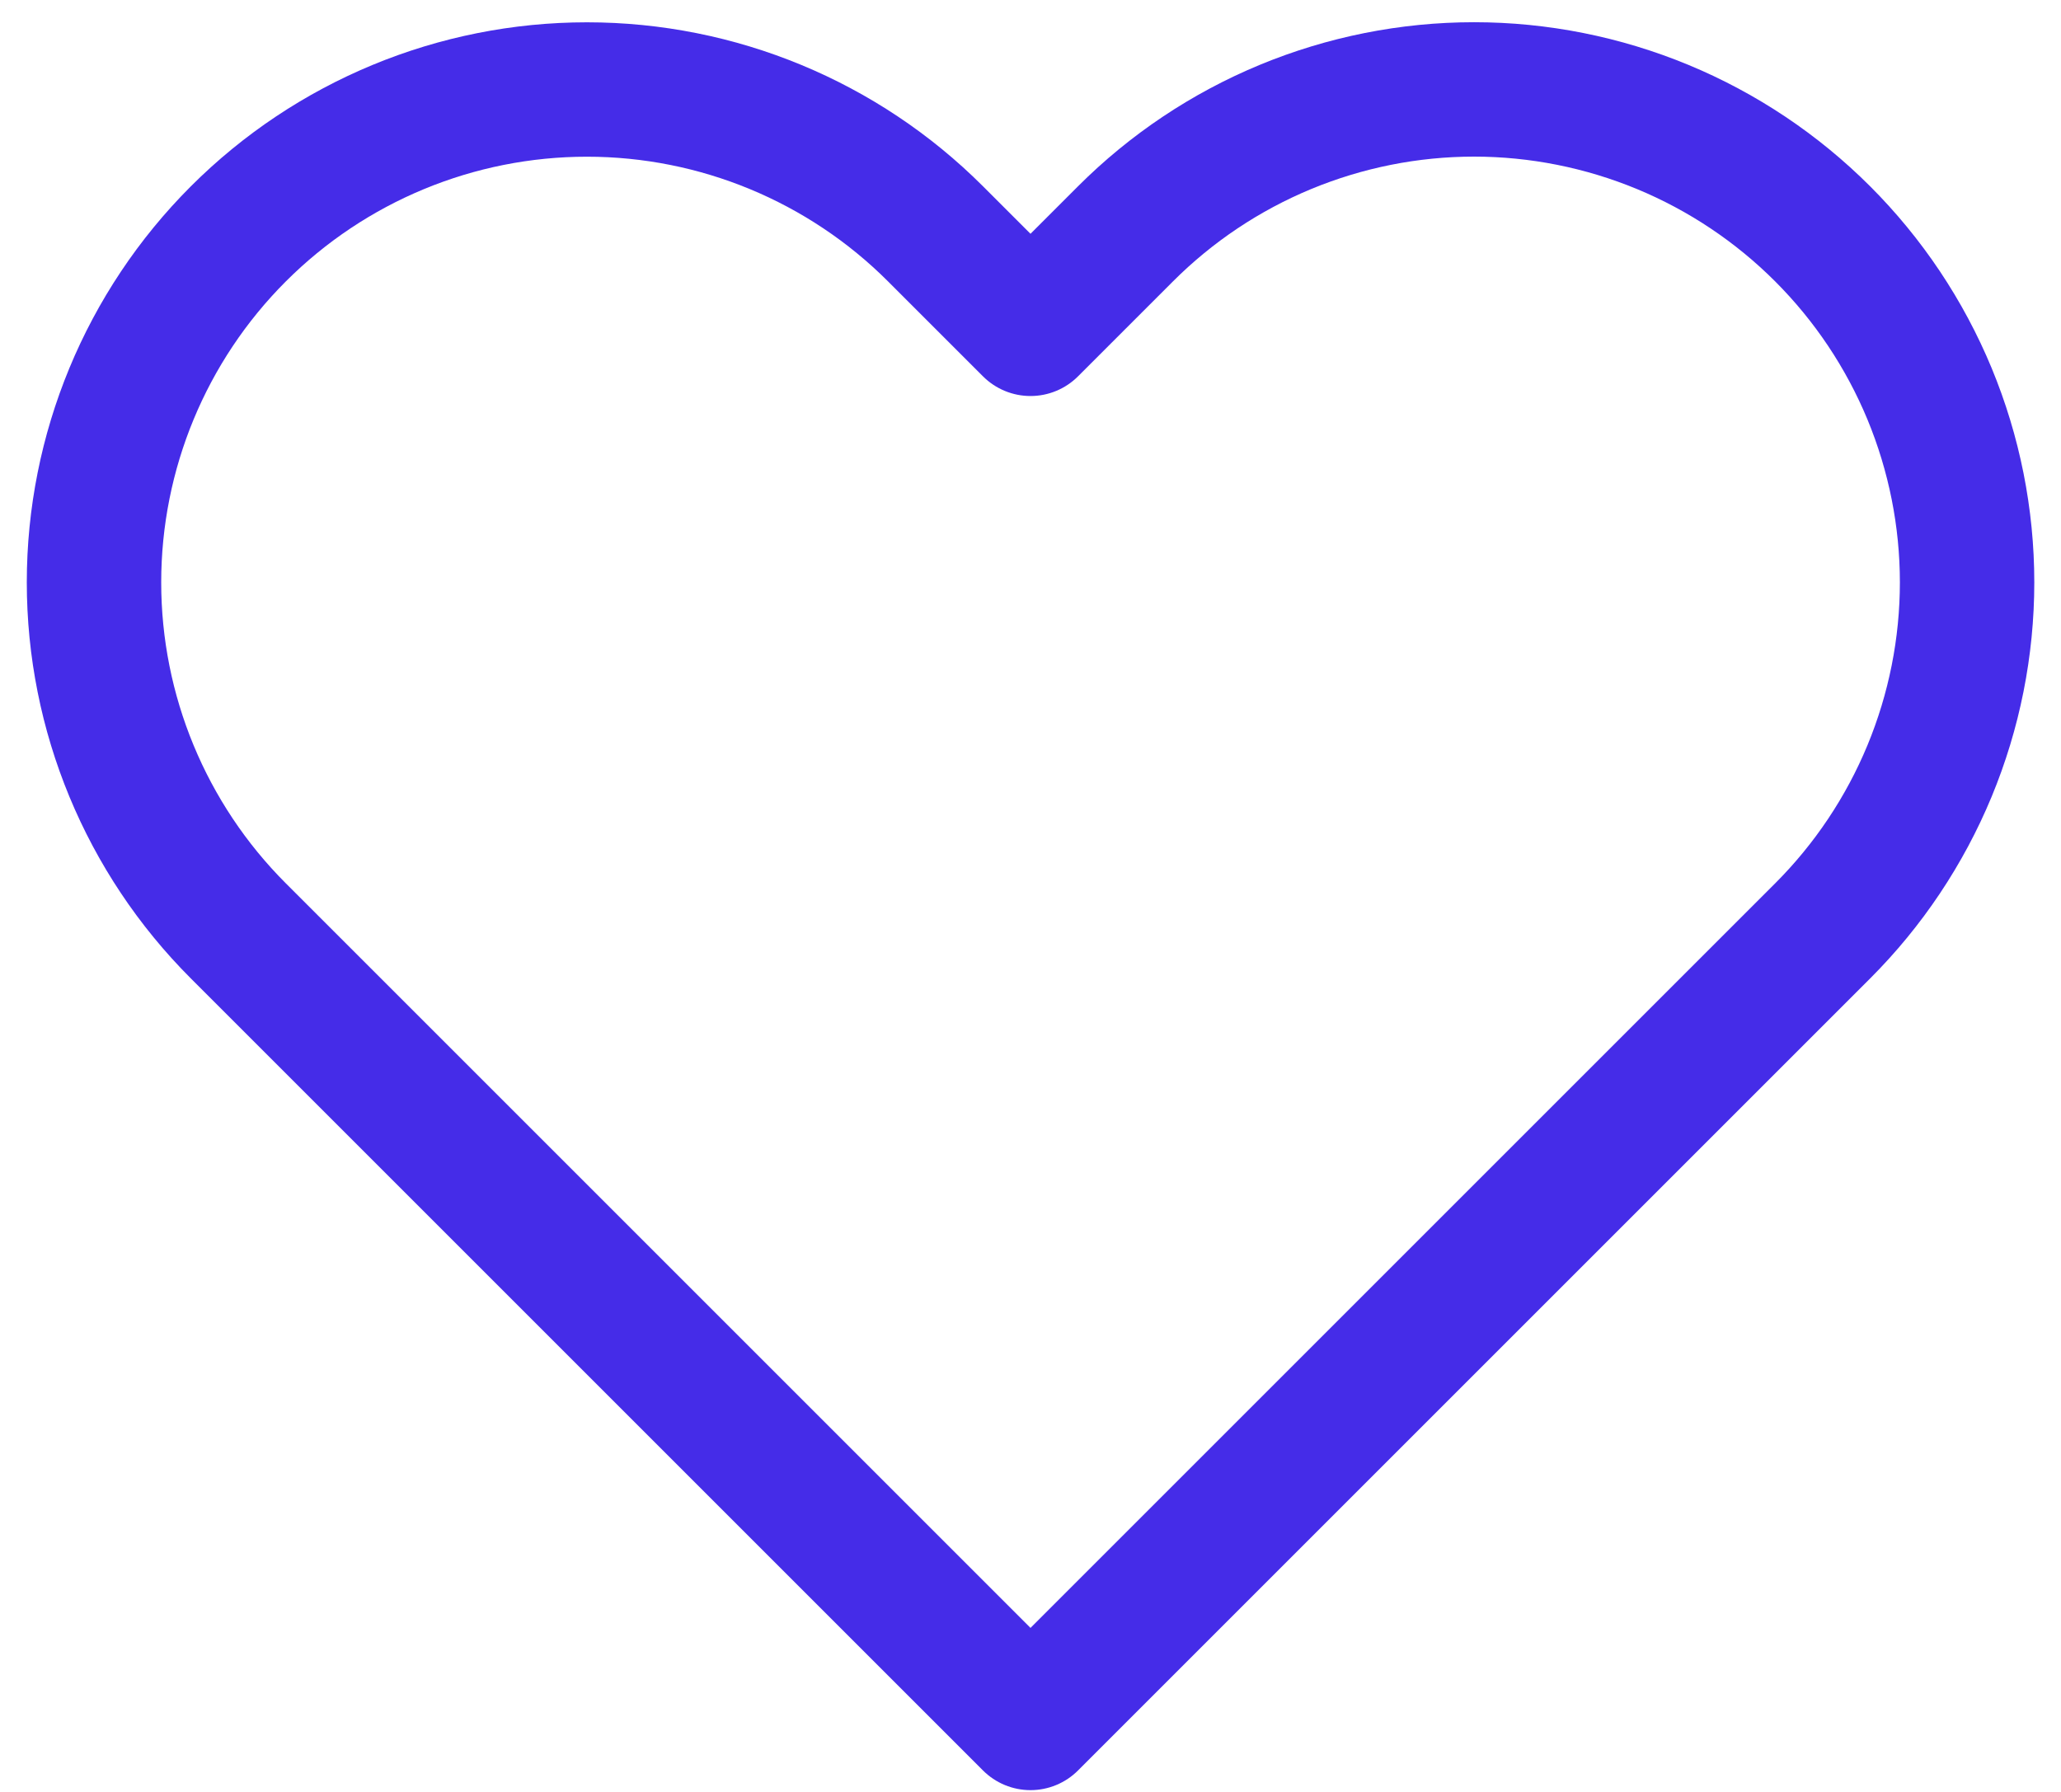 <svg width="23" height="20" viewBox="0 0 23 20" fill="none" xmlns="http://www.w3.org/2000/svg">
<path d="M20.34 2.61C19.829 2.099 19.223 1.694 18.555 1.417C17.888 1.141 17.172 0.998 16.45 0.998C15.727 0.998 15.012 1.141 14.345 1.417C13.677 1.694 13.071 2.099 12.56 2.61L11.5 3.67L10.44 2.61C9.408 1.578 8.009 0.999 6.55 0.999C5.091 0.999 3.692 1.578 2.66 2.61C1.628 3.642 1.049 5.041 1.049 6.5C1.049 7.959 1.628 9.358 2.66 10.39L3.72 11.45L11.5 19.23L19.28 11.45L20.34 10.39C20.851 9.879 21.256 9.273 21.533 8.605C21.809 7.938 21.952 7.222 21.952 6.5C21.952 5.778 21.809 5.062 21.533 4.395C21.256 3.727 20.851 3.121 20.34 2.61Z" stroke="#452CE8" stroke-width="1.5" stroke-linecap="round" stroke-linejoin="round"/>
</svg>
